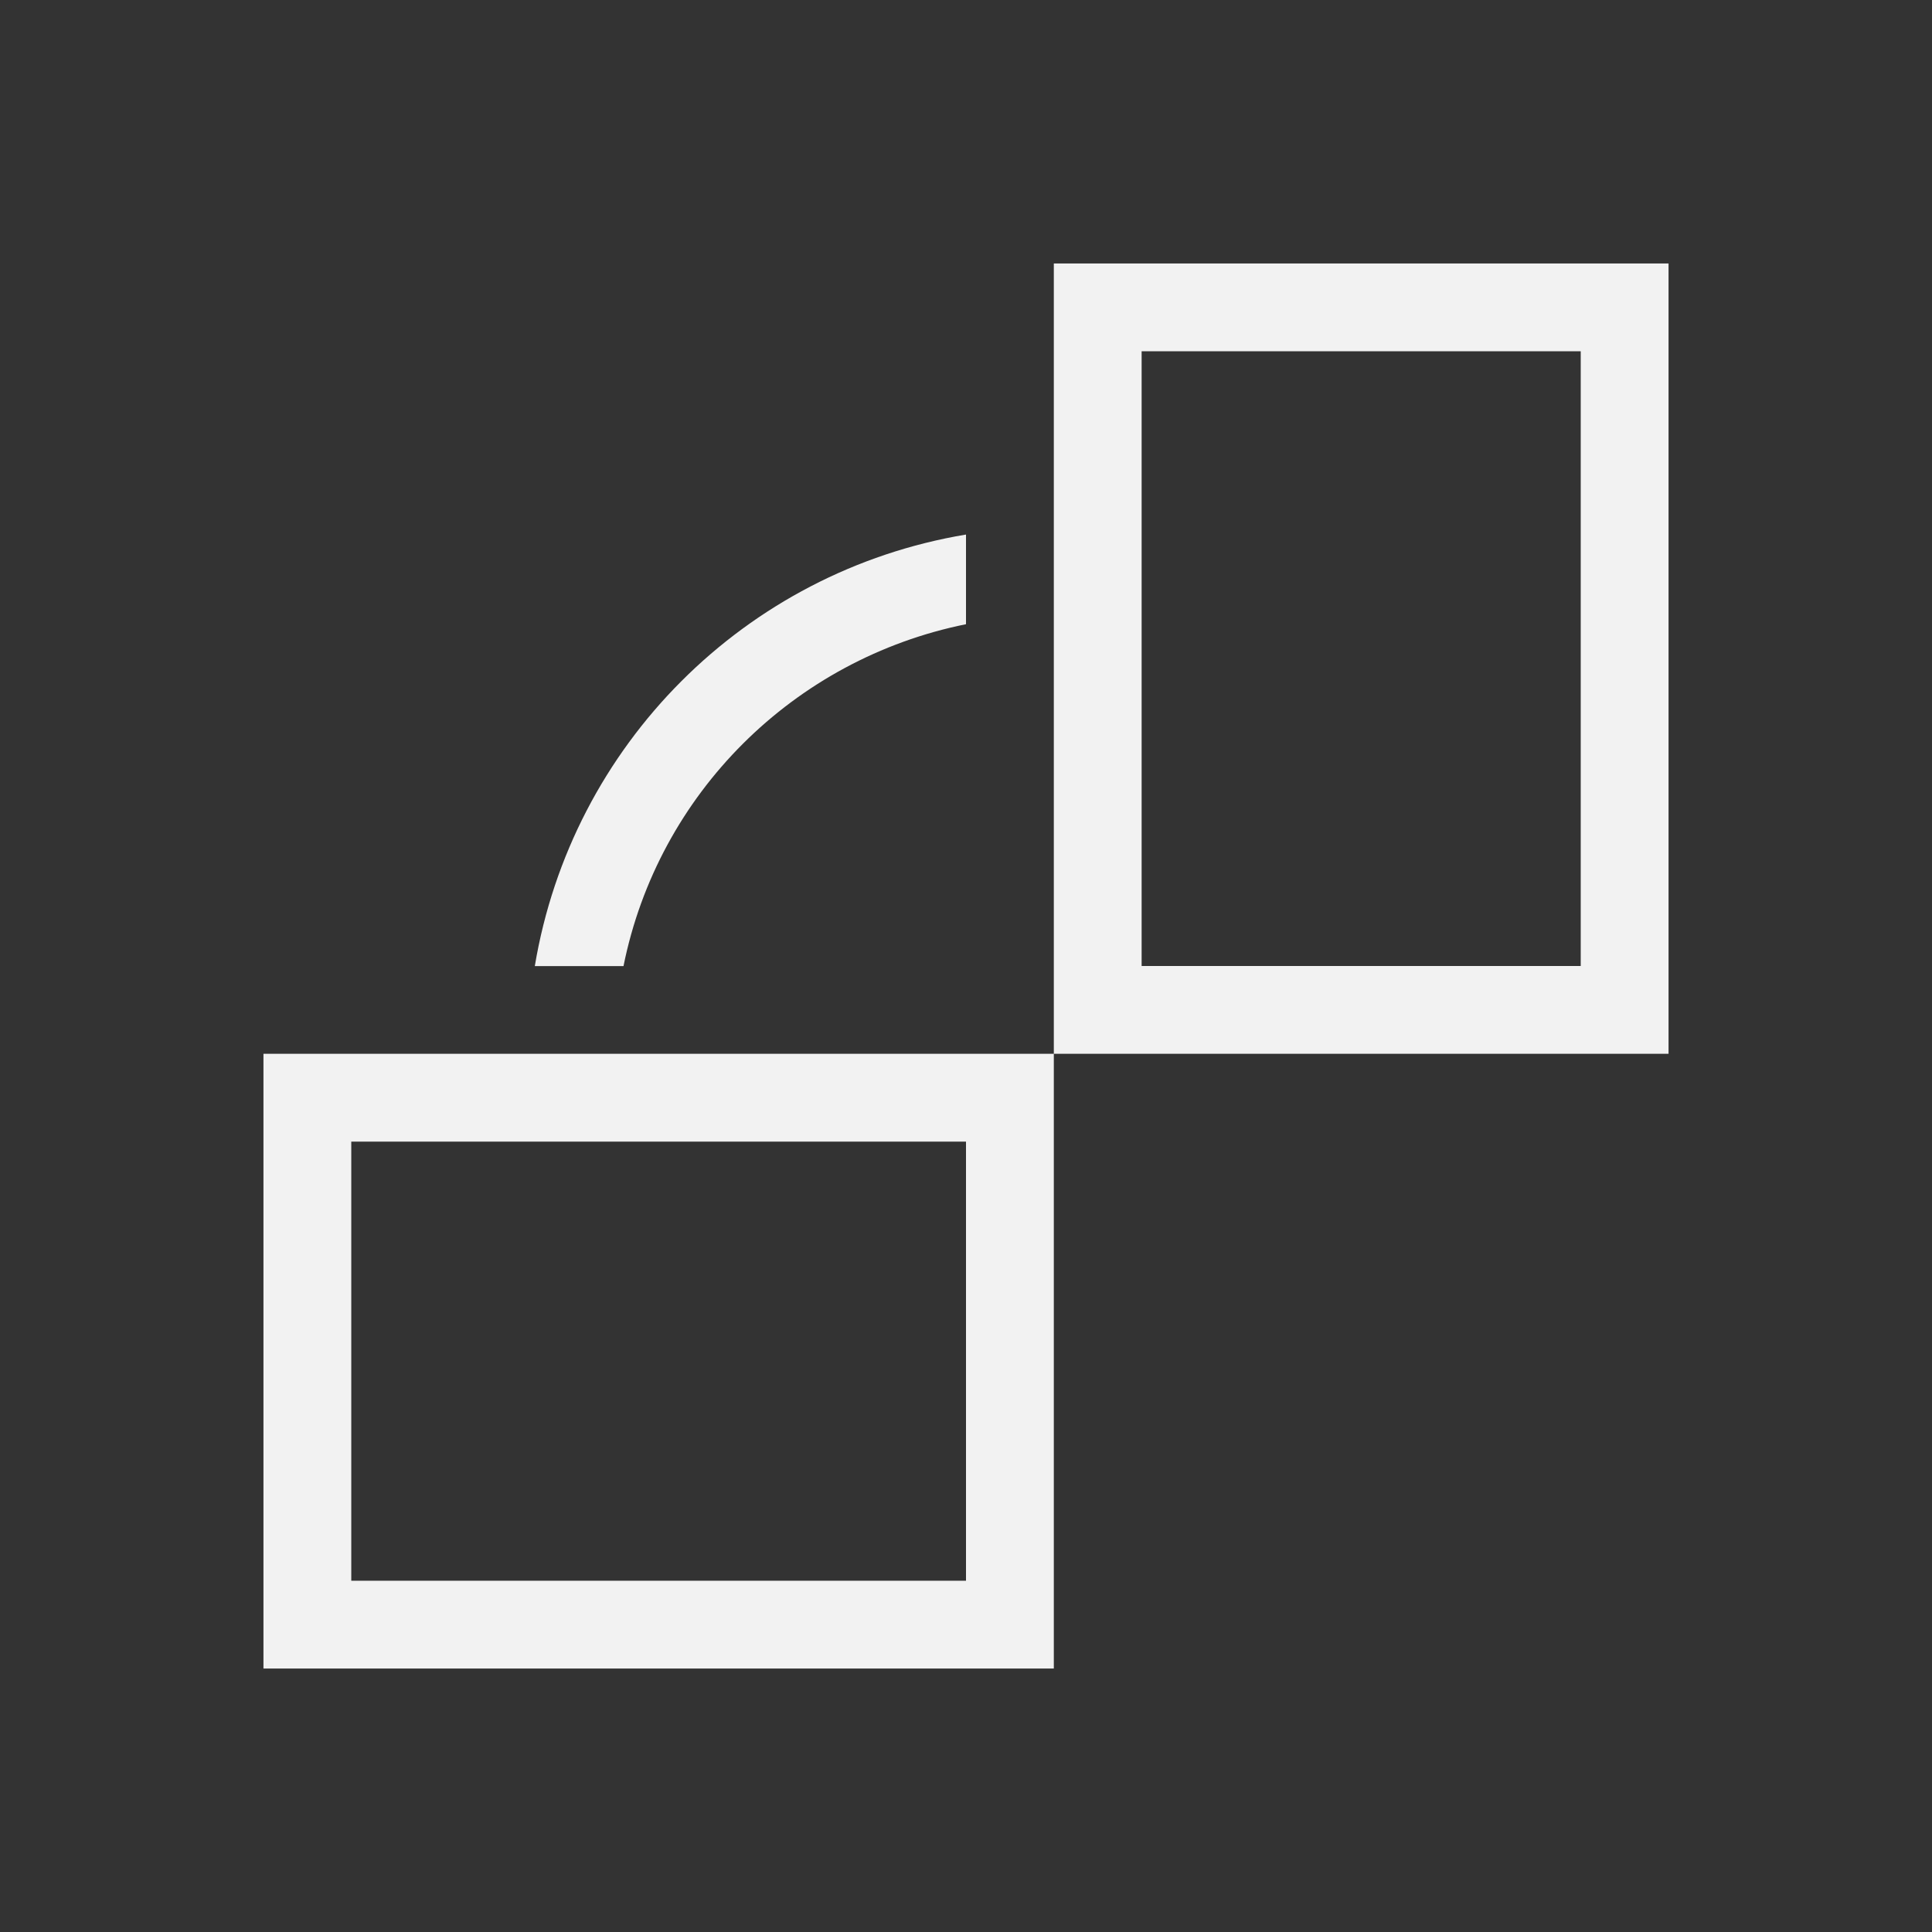 <?xml version="1.0" encoding="UTF-8" standalone="no"?>
<!-- Created with Inkscape (http://www.inkscape.org/) -->
<svg id="svg18109" xmlns:rdf="http://www.w3.org/1999/02/22-rdf-syntax-ns#" xmlns="http://www.w3.org/2000/svg" height="22" width="22" version="1.1" xmlns:cc="http://creativecommons.org/ns#" xmlns:dc="http://purl.org/dc/elements/1.1/">
 <rect width="100%" height="100%" fill="#333333" stroke="none"/>
 <g id="layer1" transform="translate(0 -1030.4)">
  <path id="rect4109" style="fill:#f2f2f2" d="m19 1033.4v9h-7v-2-3-1-1-2h7zm-7 9v7h-9v-7h2 1 1 3 2zm6-8h-5v7h5v-7zm-7 2.086v1.022c-1.963 0.397-3.505 1.929-3.9 3.893h-1.01c0.42-2.518 2.393-4.494 4.91-4.914zm0 6.914h-7v5h7v-5z"/>
 </g>
</svg>
